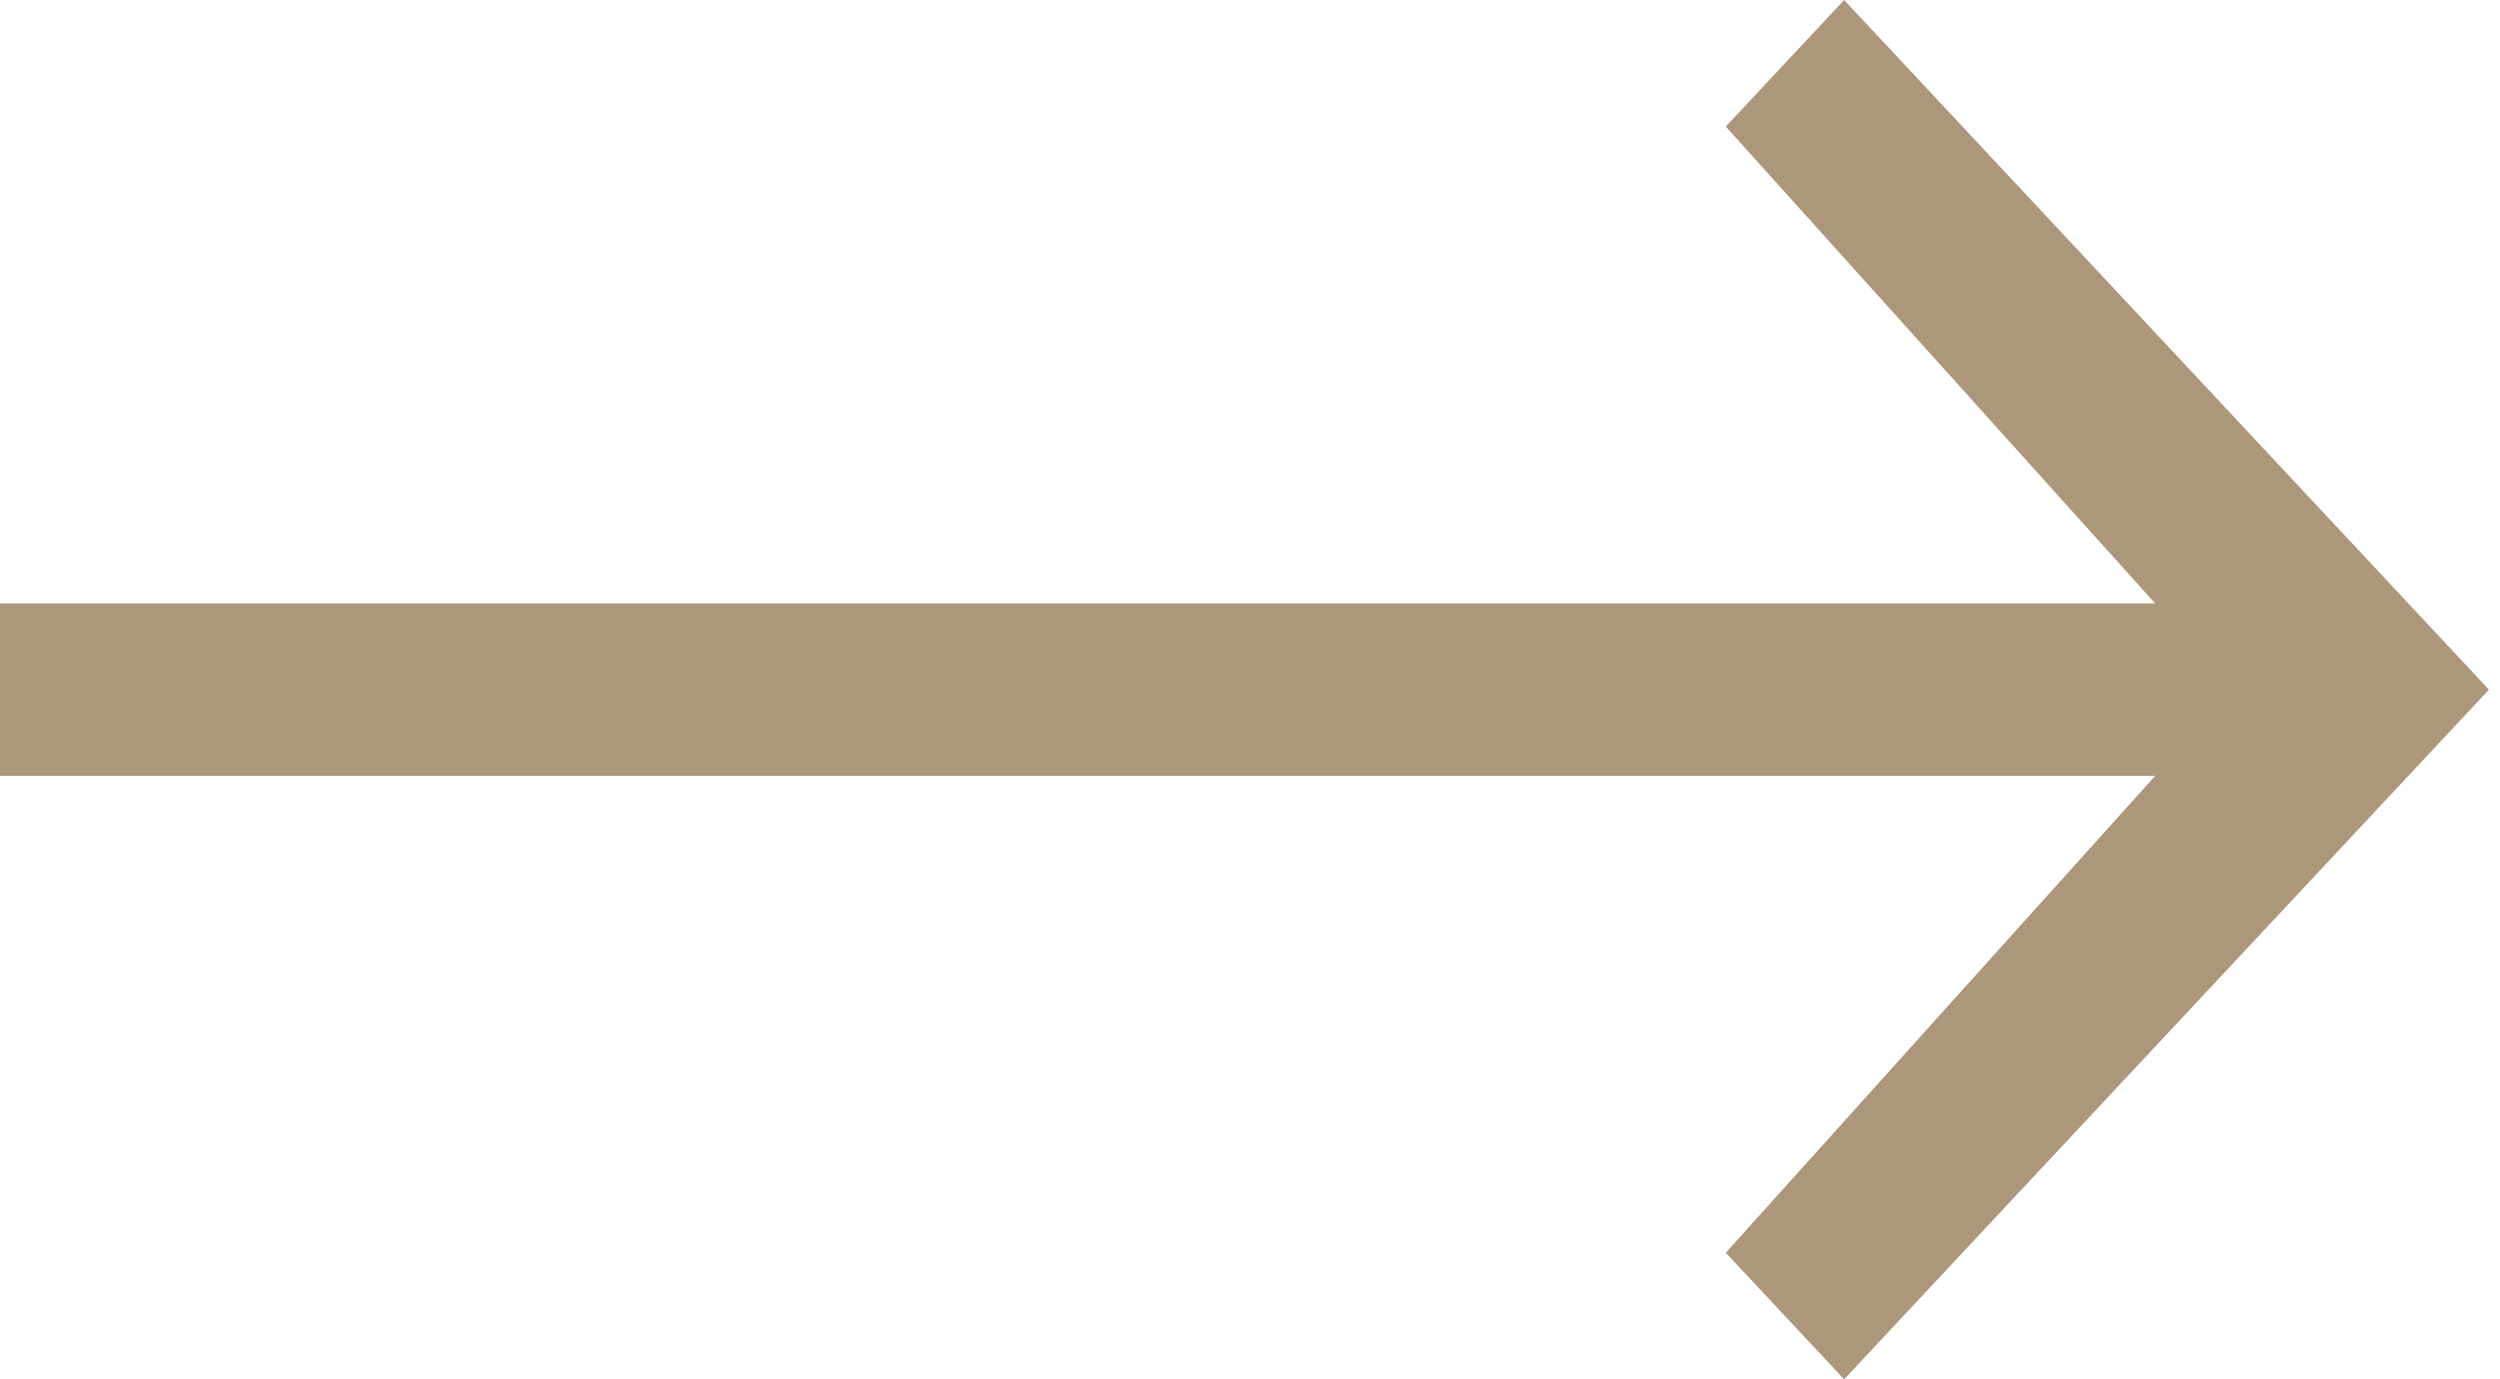 <svg width="29" height="16" viewBox="0 0 29 16" fill="none" xmlns="http://www.w3.org/2000/svg">
<path d="M-0 9L25 9L20.019 14.532L21.392 16L28.872 8L21.392 -6.55669e-07L20.019 1.468L25 7L-0 7L-0 9Z" fill="#AD977B"/>
</svg>

